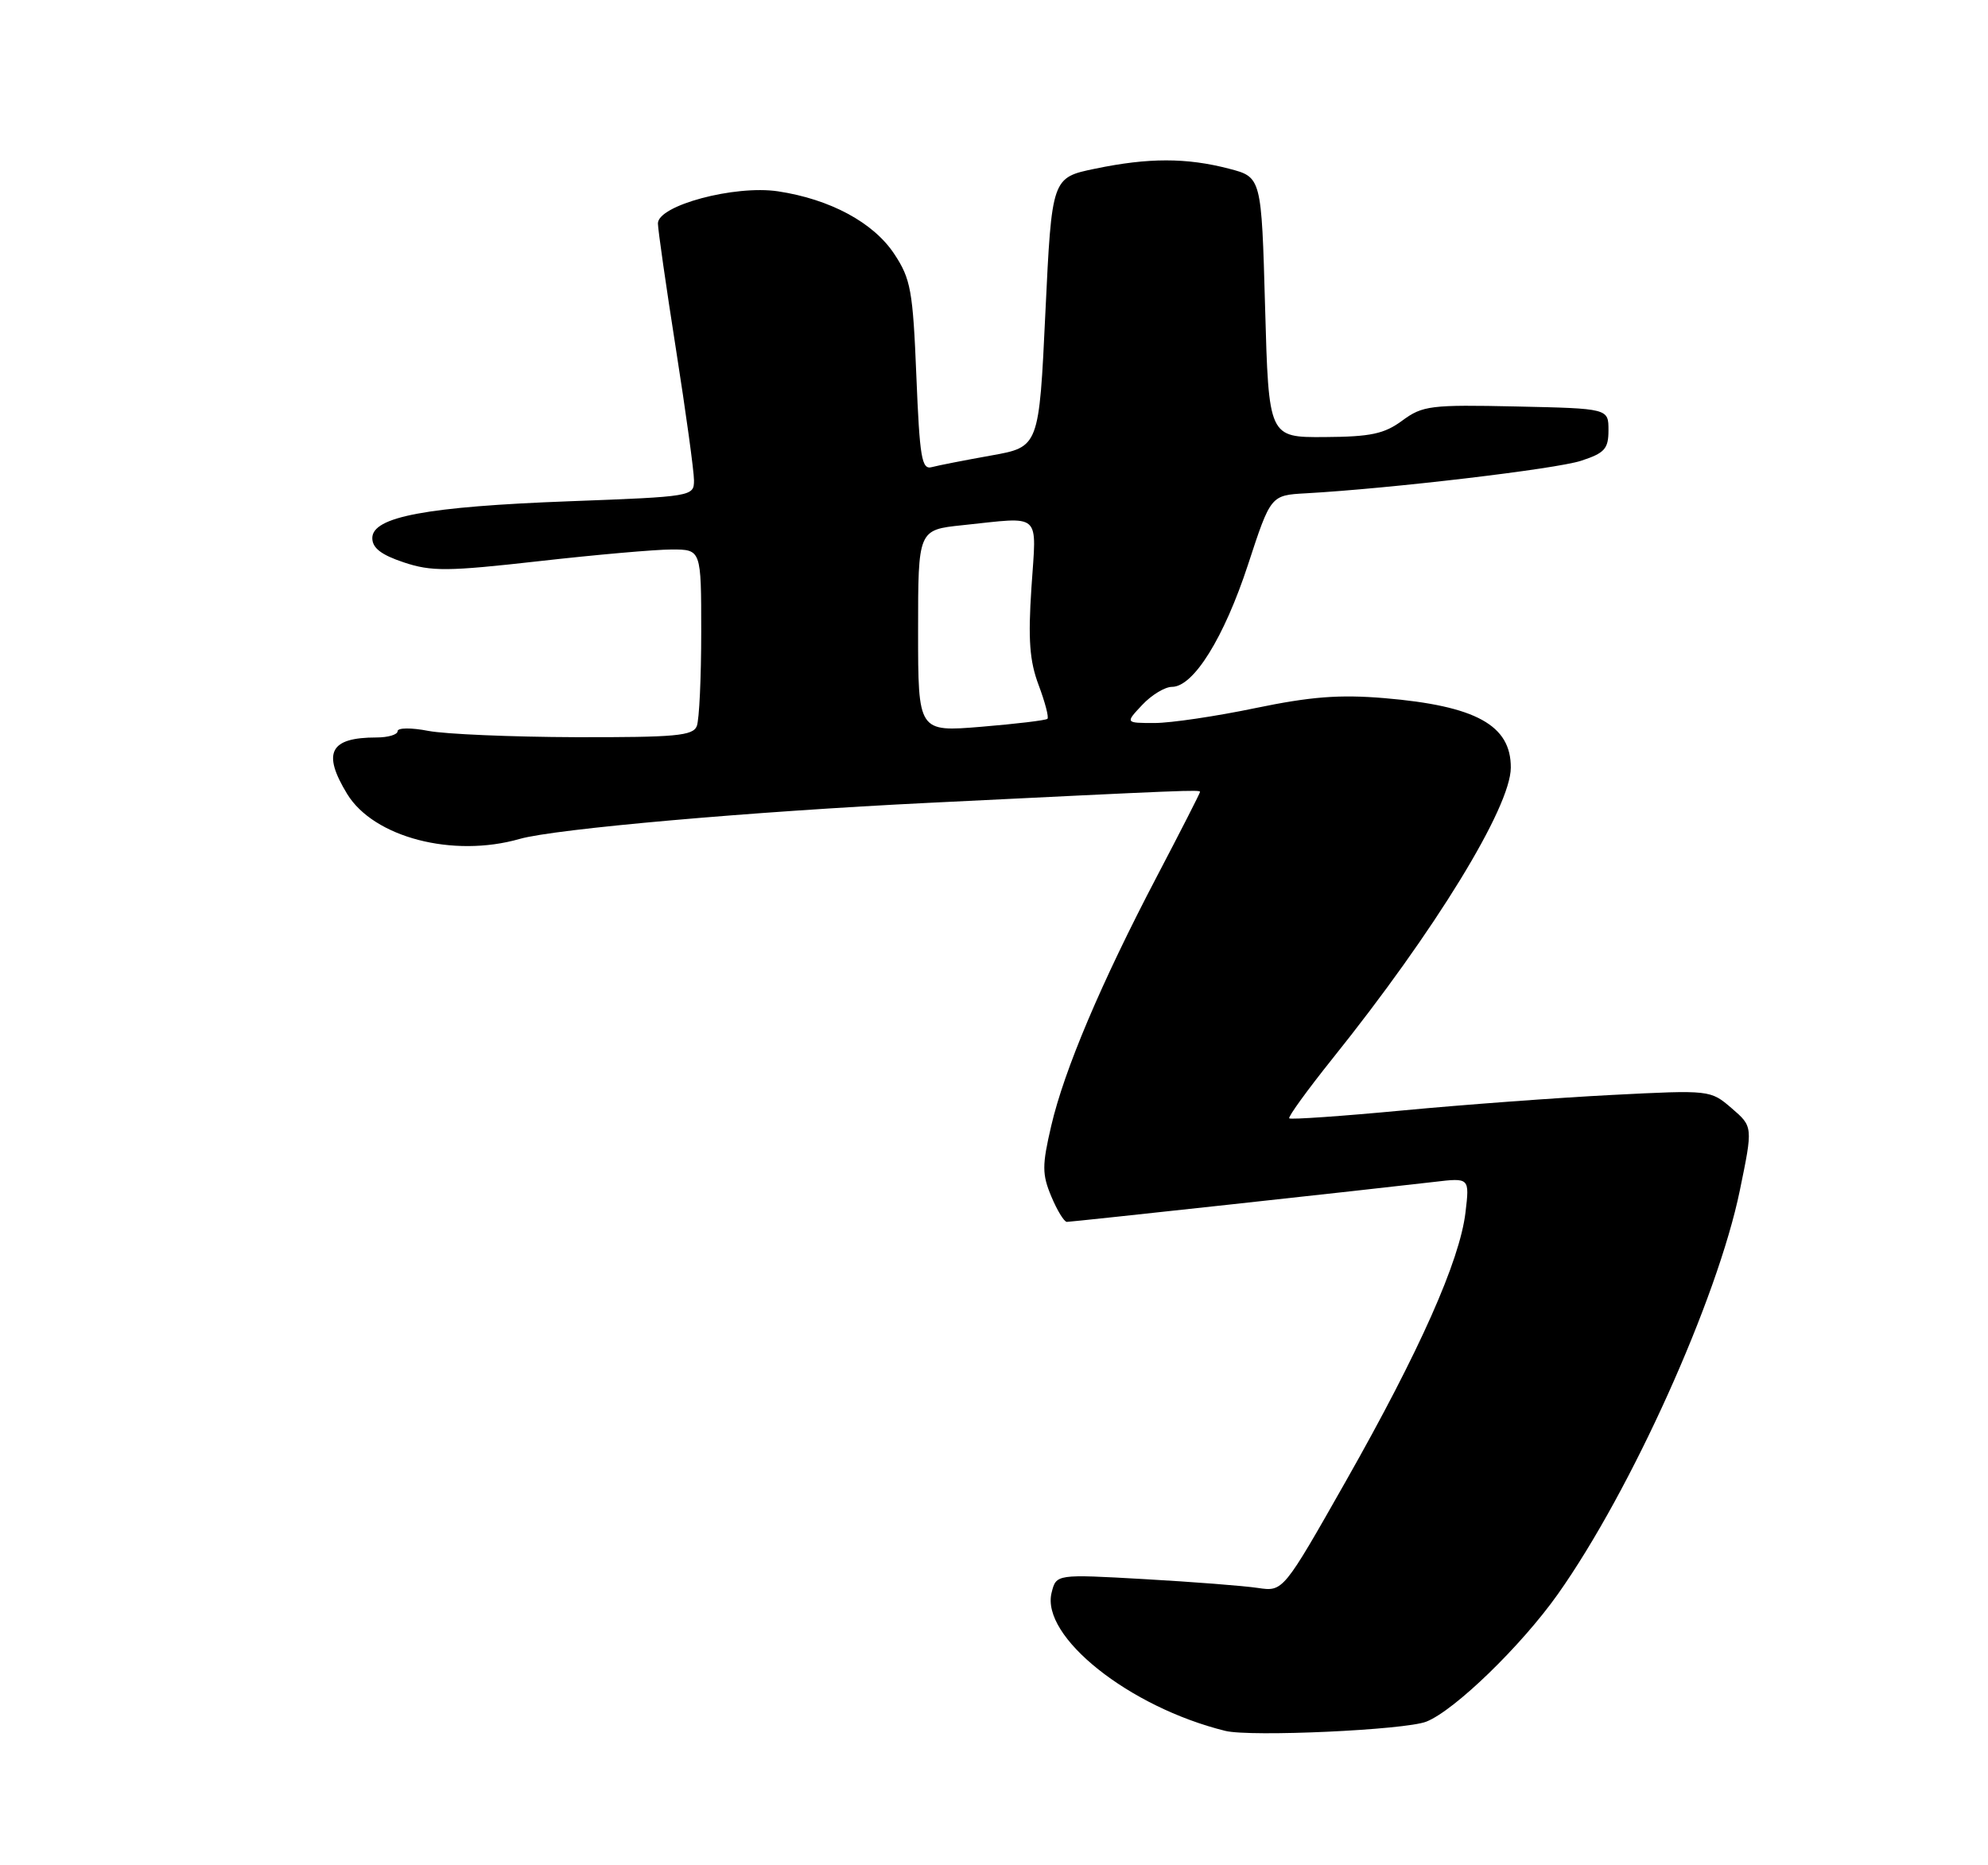 <?xml version="1.0" encoding="UTF-8" standalone="no"?>
<!DOCTYPE svg PUBLIC "-//W3C//DTD SVG 1.1//EN" "http://www.w3.org/Graphics/SVG/1.1/DTD/svg11.dtd" >
<svg xmlns="http://www.w3.org/2000/svg" xmlns:xlink="http://www.w3.org/1999/xlink" version="1.1" viewBox="0 0 275 258">
 <g >
 <path fill="currentColor"
d=" M 197.31 238.12 C 201.22 236.57 210.43 227.64 215.49 220.50 C 225.64 206.16 237.58 179.67 240.67 164.65 C 242.49 155.82 242.49 155.82 239.54 153.28 C 236.61 150.76 236.56 150.75 223.05 151.44 C 215.60 151.82 202.57 152.78 194.10 153.58 C 185.63 154.38 178.54 154.87 178.34 154.68 C 178.15 154.48 180.85 150.76 184.33 146.41 C 198.48 128.77 208.97 111.66 208.99 106.18 C 209.02 100.30 204.16 97.63 191.50 96.56 C 185.28 96.04 181.31 96.35 173.64 97.94 C 168.22 99.07 161.95 100.00 159.72 100.00 C 155.65 100.00 155.65 100.00 158.00 97.50 C 159.29 96.12 161.15 95.00 162.12 95.00 C 165.10 95.00 169.33 88.19 172.64 78.09 C 175.78 68.50 175.78 68.50 180.64 68.23 C 192.31 67.58 215.24 64.87 218.71 63.73 C 221.98 62.66 222.50 62.08 222.50 59.50 C 222.50 56.50 222.50 56.50 209.75 56.22 C 197.89 55.96 196.79 56.10 193.98 58.17 C 191.49 60.01 189.62 60.41 183.23 60.45 C 175.50 60.50 175.50 60.50 175.00 42.50 C 174.50 24.50 174.50 24.50 170.00 23.33 C 164.12 21.80 158.87 21.80 151.50 23.33 C 145.50 24.57 145.50 24.57 144.61 43.20 C 143.73 61.82 143.73 61.82 137.11 63.00 C 133.48 63.65 129.78 64.37 128.89 64.61 C 127.50 64.99 127.22 63.33 126.76 52.00 C 126.28 40.19 125.99 38.58 123.70 35.12 C 120.82 30.77 114.83 27.55 107.61 26.46 C 101.62 25.57 90.99 28.41 91.01 30.91 C 91.02 31.78 92.14 39.62 93.51 48.33 C 94.88 57.04 96.00 65.18 96.00 66.43 C 96.00 68.66 95.80 68.69 78.75 69.33 C 59.01 70.07 51.50 71.48 51.50 74.42 C 51.50 75.79 52.73 76.74 55.85 77.78 C 59.68 79.06 61.90 79.04 74.52 77.62 C 82.39 76.73 90.67 76.00 92.92 76.00 C 97.00 76.00 97.00 76.00 97.00 87.42 C 97.00 93.70 96.73 99.55 96.39 100.42 C 95.87 101.77 93.47 101.99 79.64 101.96 C 70.76 101.93 61.59 101.54 59.25 101.09 C 56.89 100.63 55.00 100.65 55.00 101.13 C 55.00 101.61 53.69 102.00 52.08 102.00 C 45.63 102.00 44.54 104.09 48.02 109.81 C 51.69 115.82 62.66 118.68 71.90 116.03 C 76.74 114.64 103.96 112.24 128.50 111.04 C 164.33 109.28 166.00 109.21 166.00 109.53 C 166.00 109.70 163.33 114.93 160.06 121.17 C 152.32 135.94 147.21 147.99 145.41 155.74 C 144.14 161.20 144.14 162.41 145.43 165.49 C 146.24 167.42 147.20 169.00 147.58 169.00 C 148.27 169.00 189.50 164.51 198.40 163.47 C 203.29 162.89 203.29 162.89 202.72 167.70 C 201.92 174.40 196.37 186.88 186.19 204.83 C 177.50 220.15 177.50 220.15 174.00 219.63 C 172.07 219.34 165.01 218.79 158.30 218.41 C 146.11 217.72 146.11 217.72 145.47 220.28 C 143.94 226.36 156.22 236.13 169.50 239.40 C 172.99 240.26 194.38 239.28 197.31 238.12 Z  M 127.00 87.26 C 127.00 73.28 127.00 73.28 133.15 72.64 C 144.25 71.48 143.38 70.69 142.68 81.25 C 142.20 88.48 142.42 91.43 143.68 94.77 C 144.56 97.12 145.11 99.21 144.89 99.42 C 144.68 99.63 140.56 100.12 135.75 100.52 C 127.00 101.24 127.00 101.24 127.00 87.26 Z "/>
</g>
</svg>